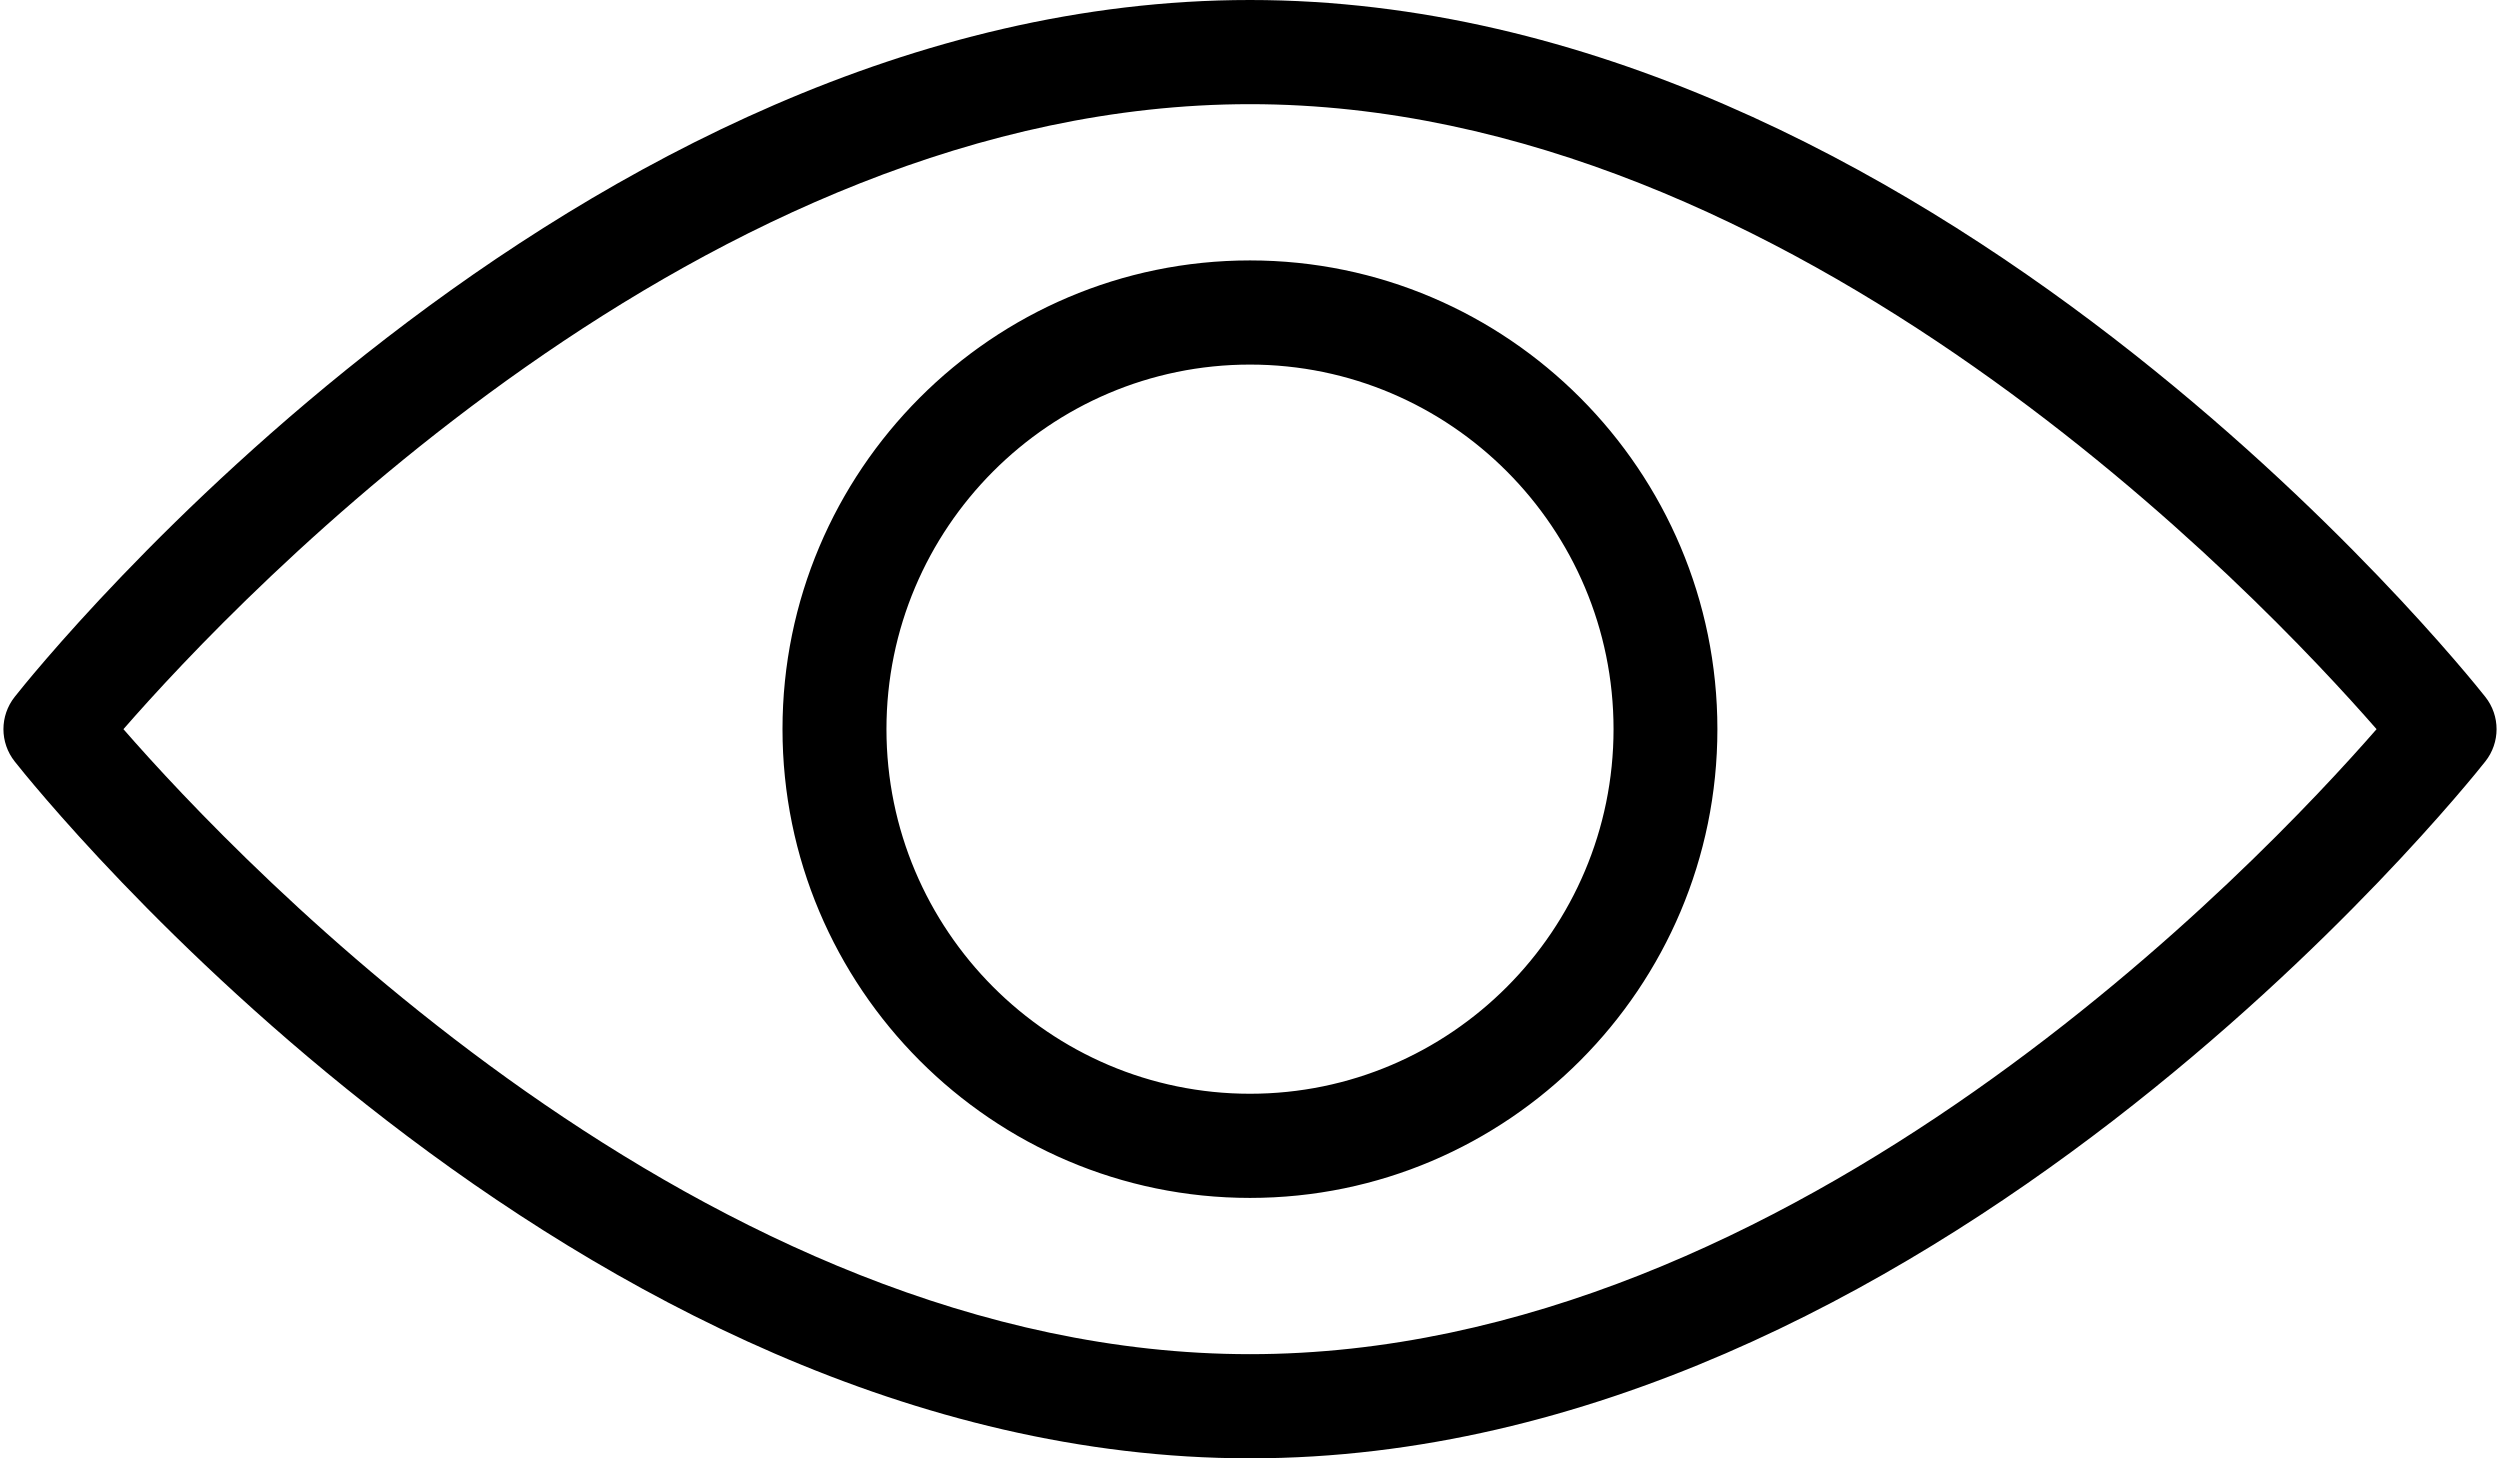 <svg xmlns="http://www.w3.org/2000/svg" xmlns:xlink="http://www.w3.org/1999/xlink" preserveAspectRatio="xMidYMid" width="24" height="14" viewBox="0 0 24 14">
  <path d="M23.859,7.310 C23.643,7.583 18.500,14.000 12.000,14.000 C5.499,14.000 0.356,7.583 0.141,7.310 C-0.003,7.128 -0.003,6.872 0.141,6.690 C0.356,6.417 5.499,-0.000 12.000,-0.000 C18.500,-0.000 23.643,6.417 23.859,6.690 C24.003,6.872 24.003,7.128 23.859,7.310 ZM12.000,1.000 C6.767,1.000 2.292,5.730 1.185,7.000 C2.292,8.270 6.767,13.000 12.000,13.000 C17.232,13.000 21.707,8.270 22.815,7.000 C21.707,5.730 17.232,1.000 12.000,1.000 ZM12.000,11.500 C9.525,11.500 7.512,9.481 7.512,7.000 C7.512,4.519 9.525,2.500 12.000,2.500 C14.474,2.500 16.487,4.519 16.487,7.000 C16.487,9.481 14.474,11.500 12.000,11.500 ZM12.000,3.500 C10.076,3.500 8.510,5.070 8.510,7.000 C8.510,8.930 10.076,10.500 12.000,10.500 C13.924,10.500 15.490,8.930 15.490,7.000 C15.490,5.070 13.924,3.500 12.000,3.500 Z"/>
</svg>
